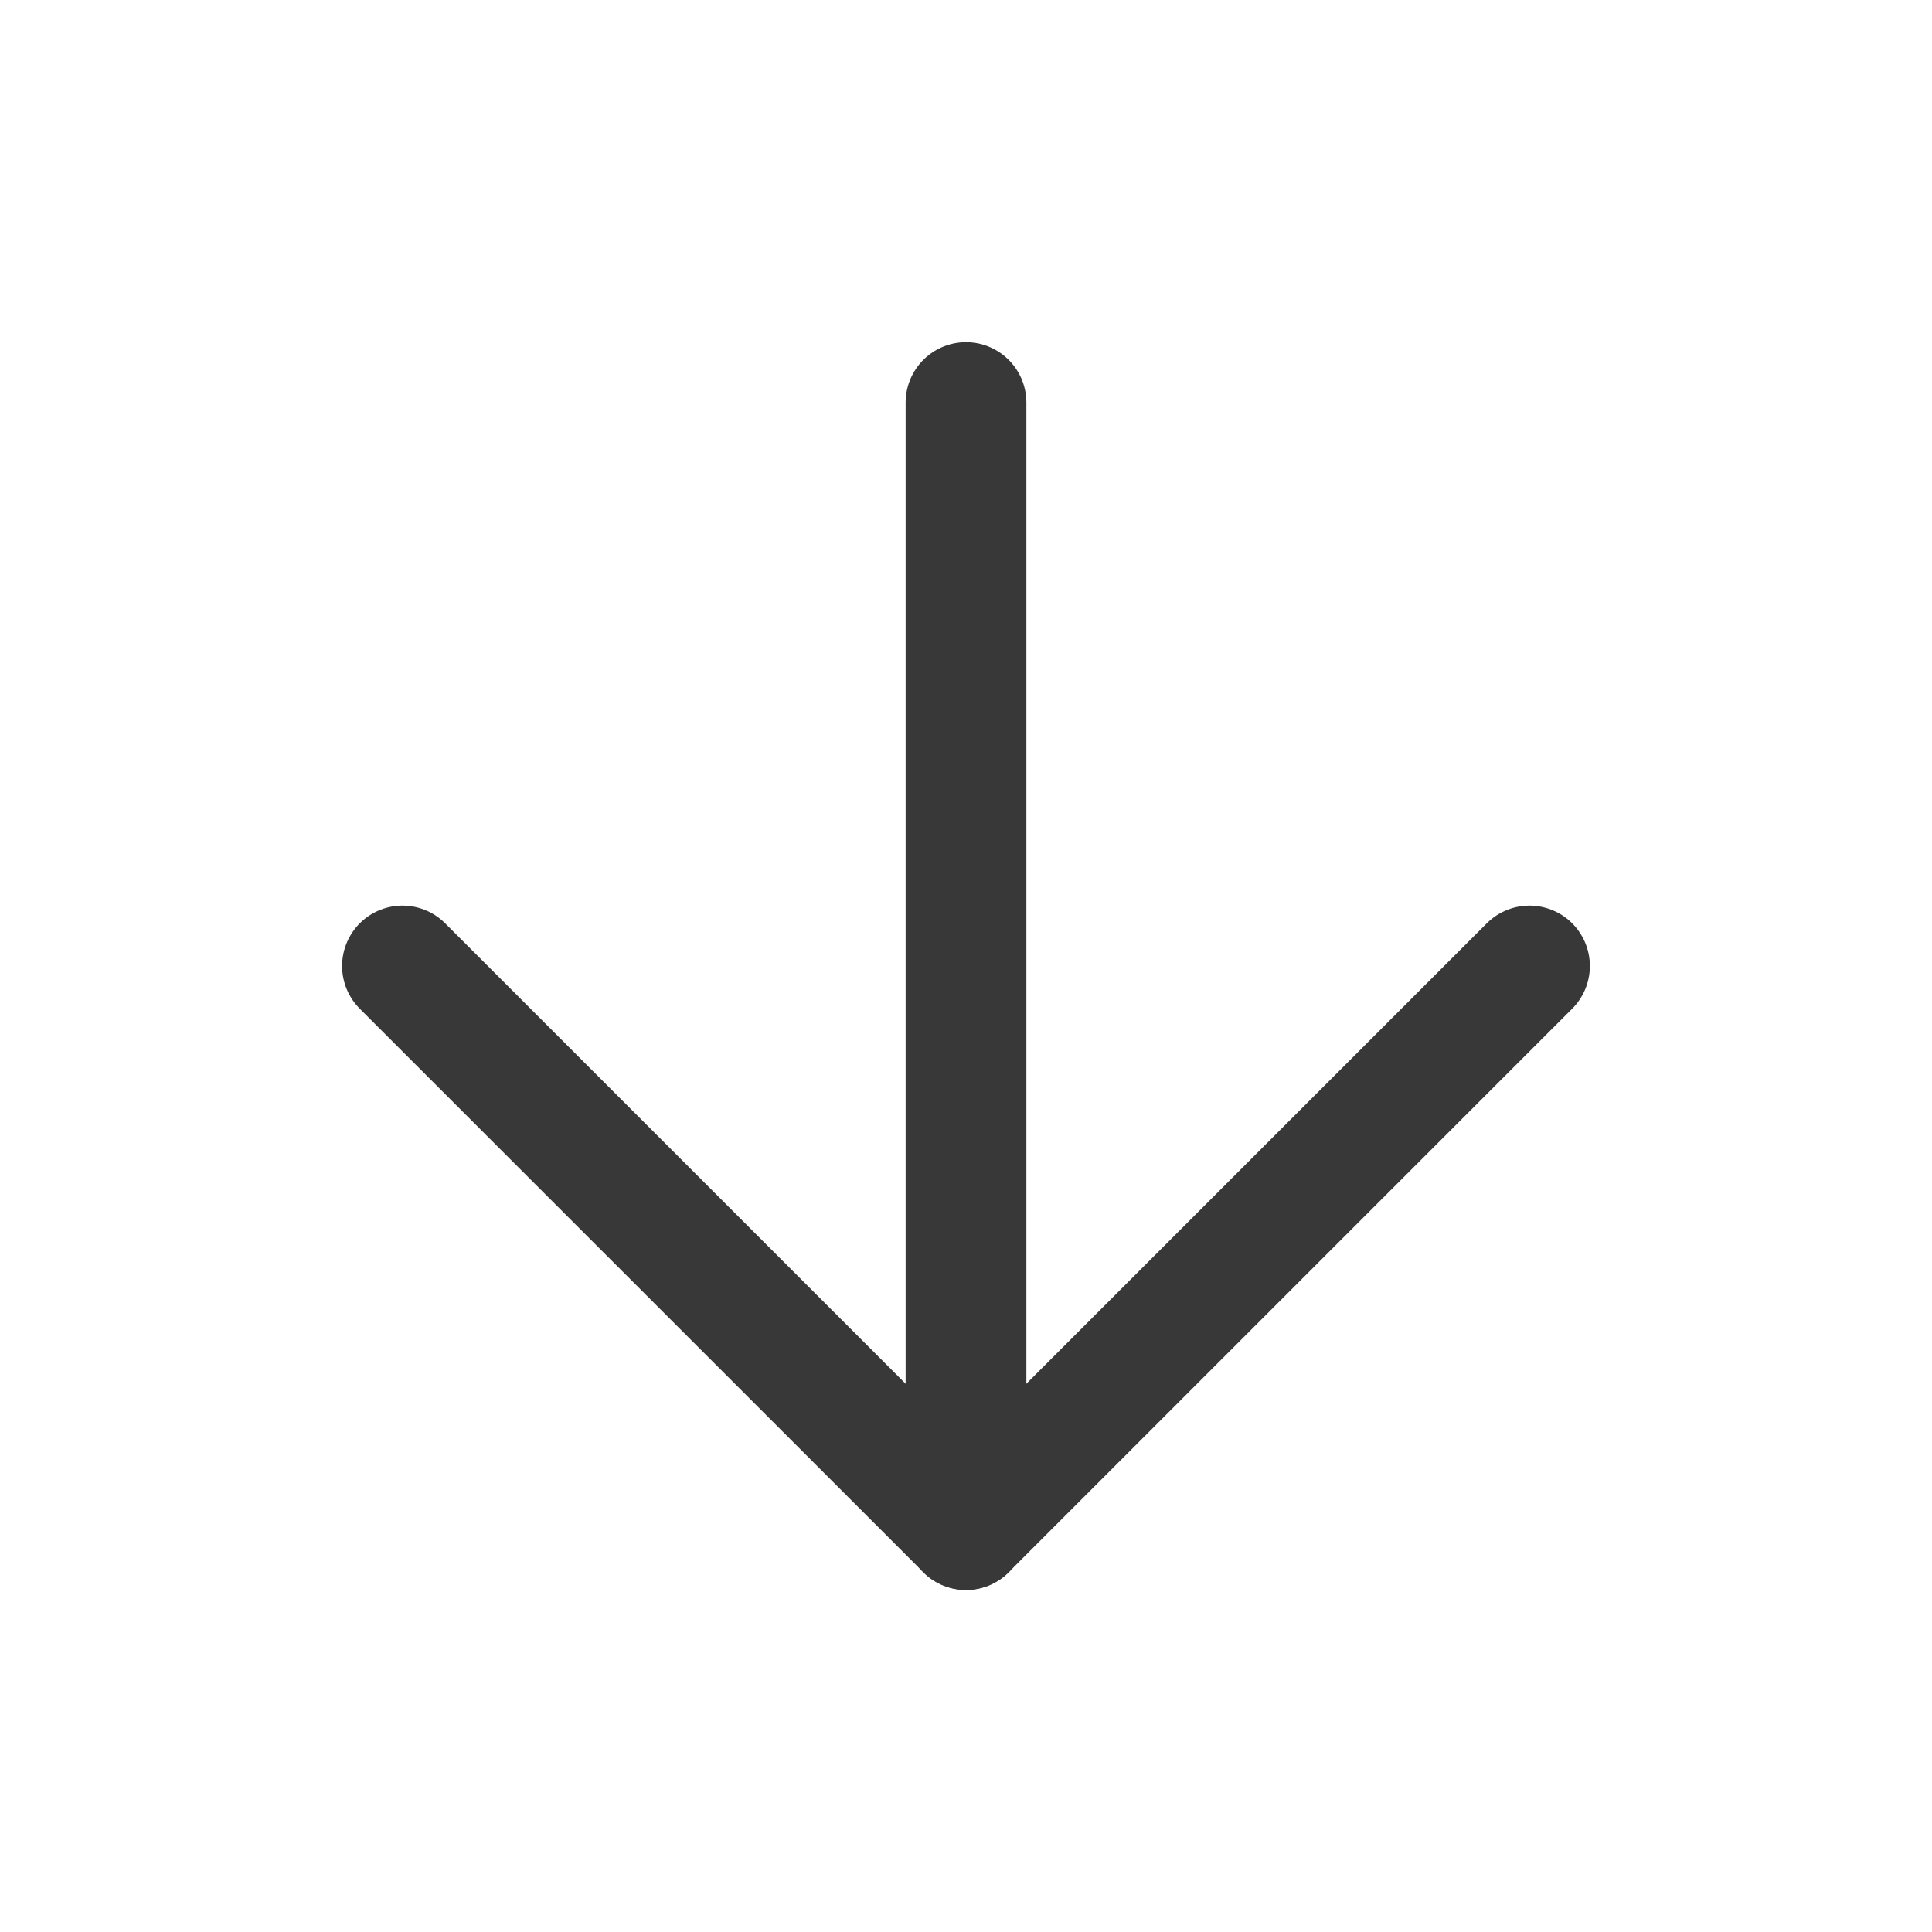 <svg width="32" height="32" viewBox="0 0 32 32" fill="none" xmlns="http://www.w3.org/2000/svg">
<path d="M16 6.668L16 25.335" stroke="#383838" stroke-width="2" stroke-linecap="round" stroke-linejoin="round"/>
<path d="M25.333 16L16 25.333L6.666 16" stroke="#383838" stroke-width="2" stroke-linecap="round" stroke-linejoin="round"/>
</svg>
